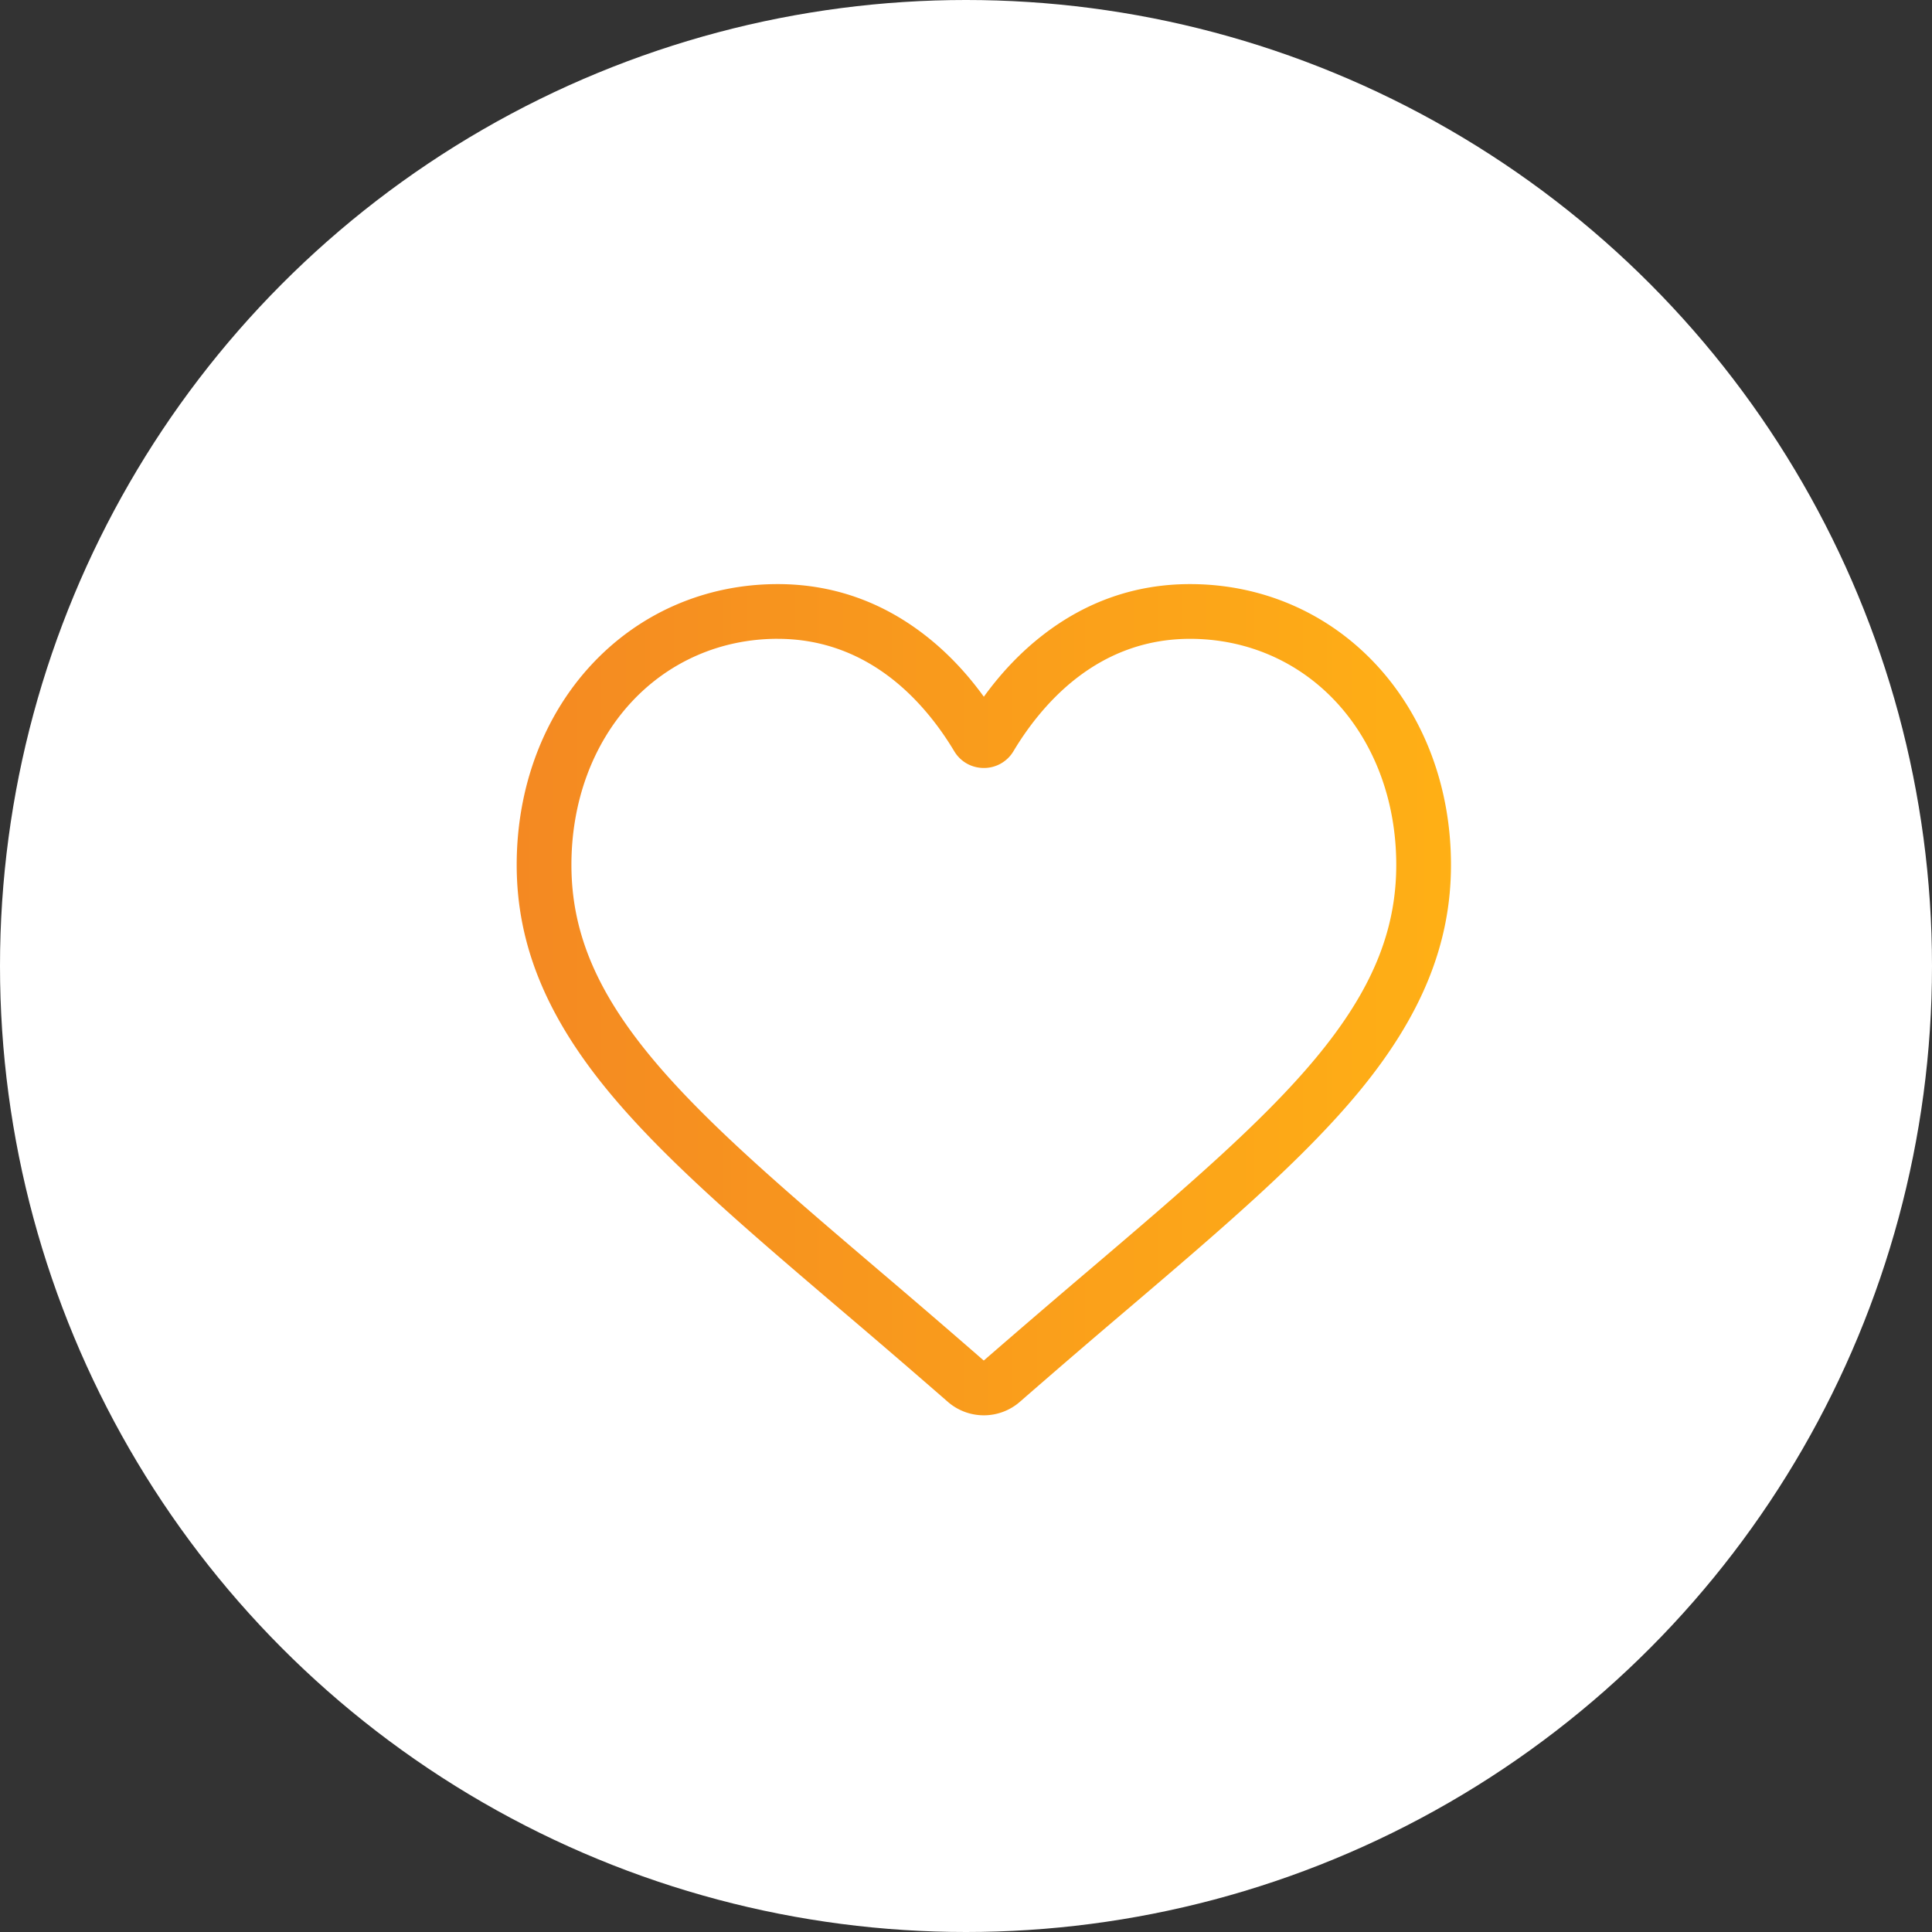 <svg width="73" height="73" fill="none" xmlns="http://www.w3.org/2000/svg"><rect width="100%" height="100%" fill="#333333" stroke="none"/><circle cx="36.5" cy="36.5" r="36.5" fill="#fff"/><path d="M37.174 53.477a2.07 2.07 0 0 1-1.365-.513 409.901 409.901 0 0 0-4.014-3.453l-.006-.005c-3.556-3.03-6.628-5.648-8.764-8.226-2.39-2.883-3.502-5.616-3.502-8.601 0-2.9.995-5.577 2.8-7.536 1.828-1.982 4.336-3.073 7.062-3.073 2.038 0 3.904.644 5.547 1.915.829.64 1.58 1.426 2.242 2.341.662-.915 1.413-1.7 2.243-2.341 1.642-1.27 3.509-1.915 5.546-1.915 2.727 0 5.234 1.091 7.062 3.073 1.805 1.96 2.8 4.635 2.8 7.536 0 2.985-1.113 5.718-3.501 8.6-2.137 2.579-5.208 5.196-8.764 8.226a405.529 405.529 0 0 0-4.022 3.46c-.377.33-.862.512-1.364.512zm-7.789-29.34c-2.142 0-4.11.856-5.541 2.408-1.453 1.576-2.253 3.754-2.253 6.134 0 2.51.933 4.757 3.026 7.281 2.022 2.44 5.03 5.004 8.513 7.972l.006.006a411.32 411.32 0 0 1 4.035 3.47 482.084 482.084 0 0 1 4.048-3.476c3.483-2.968 6.49-5.531 8.513-7.972 2.092-2.524 3.025-4.77 3.025-7.281 0-2.38-.8-4.558-2.253-6.134-1.431-1.552-3.399-2.407-5.54-2.407-1.57 0-3.01.498-4.282 1.482-1.134.877-1.924 1.986-2.387 2.761a1.295 1.295 0 0 1-1.12.637c-.465 0-.884-.238-1.122-.637-.463-.775-1.252-1.884-2.386-2.76-1.273-.984-2.713-1.483-4.282-1.483z" fill="url(#a)"/><defs><linearGradient id="a" x1="19.523" y1="38.198" x2="55.175" y2="38.198" gradientUnits="userSpaceOnUse"><stop stop-color="#F48922"/><stop offset="1" stop-color="#FFB015"/></linearGradient></defs></svg>